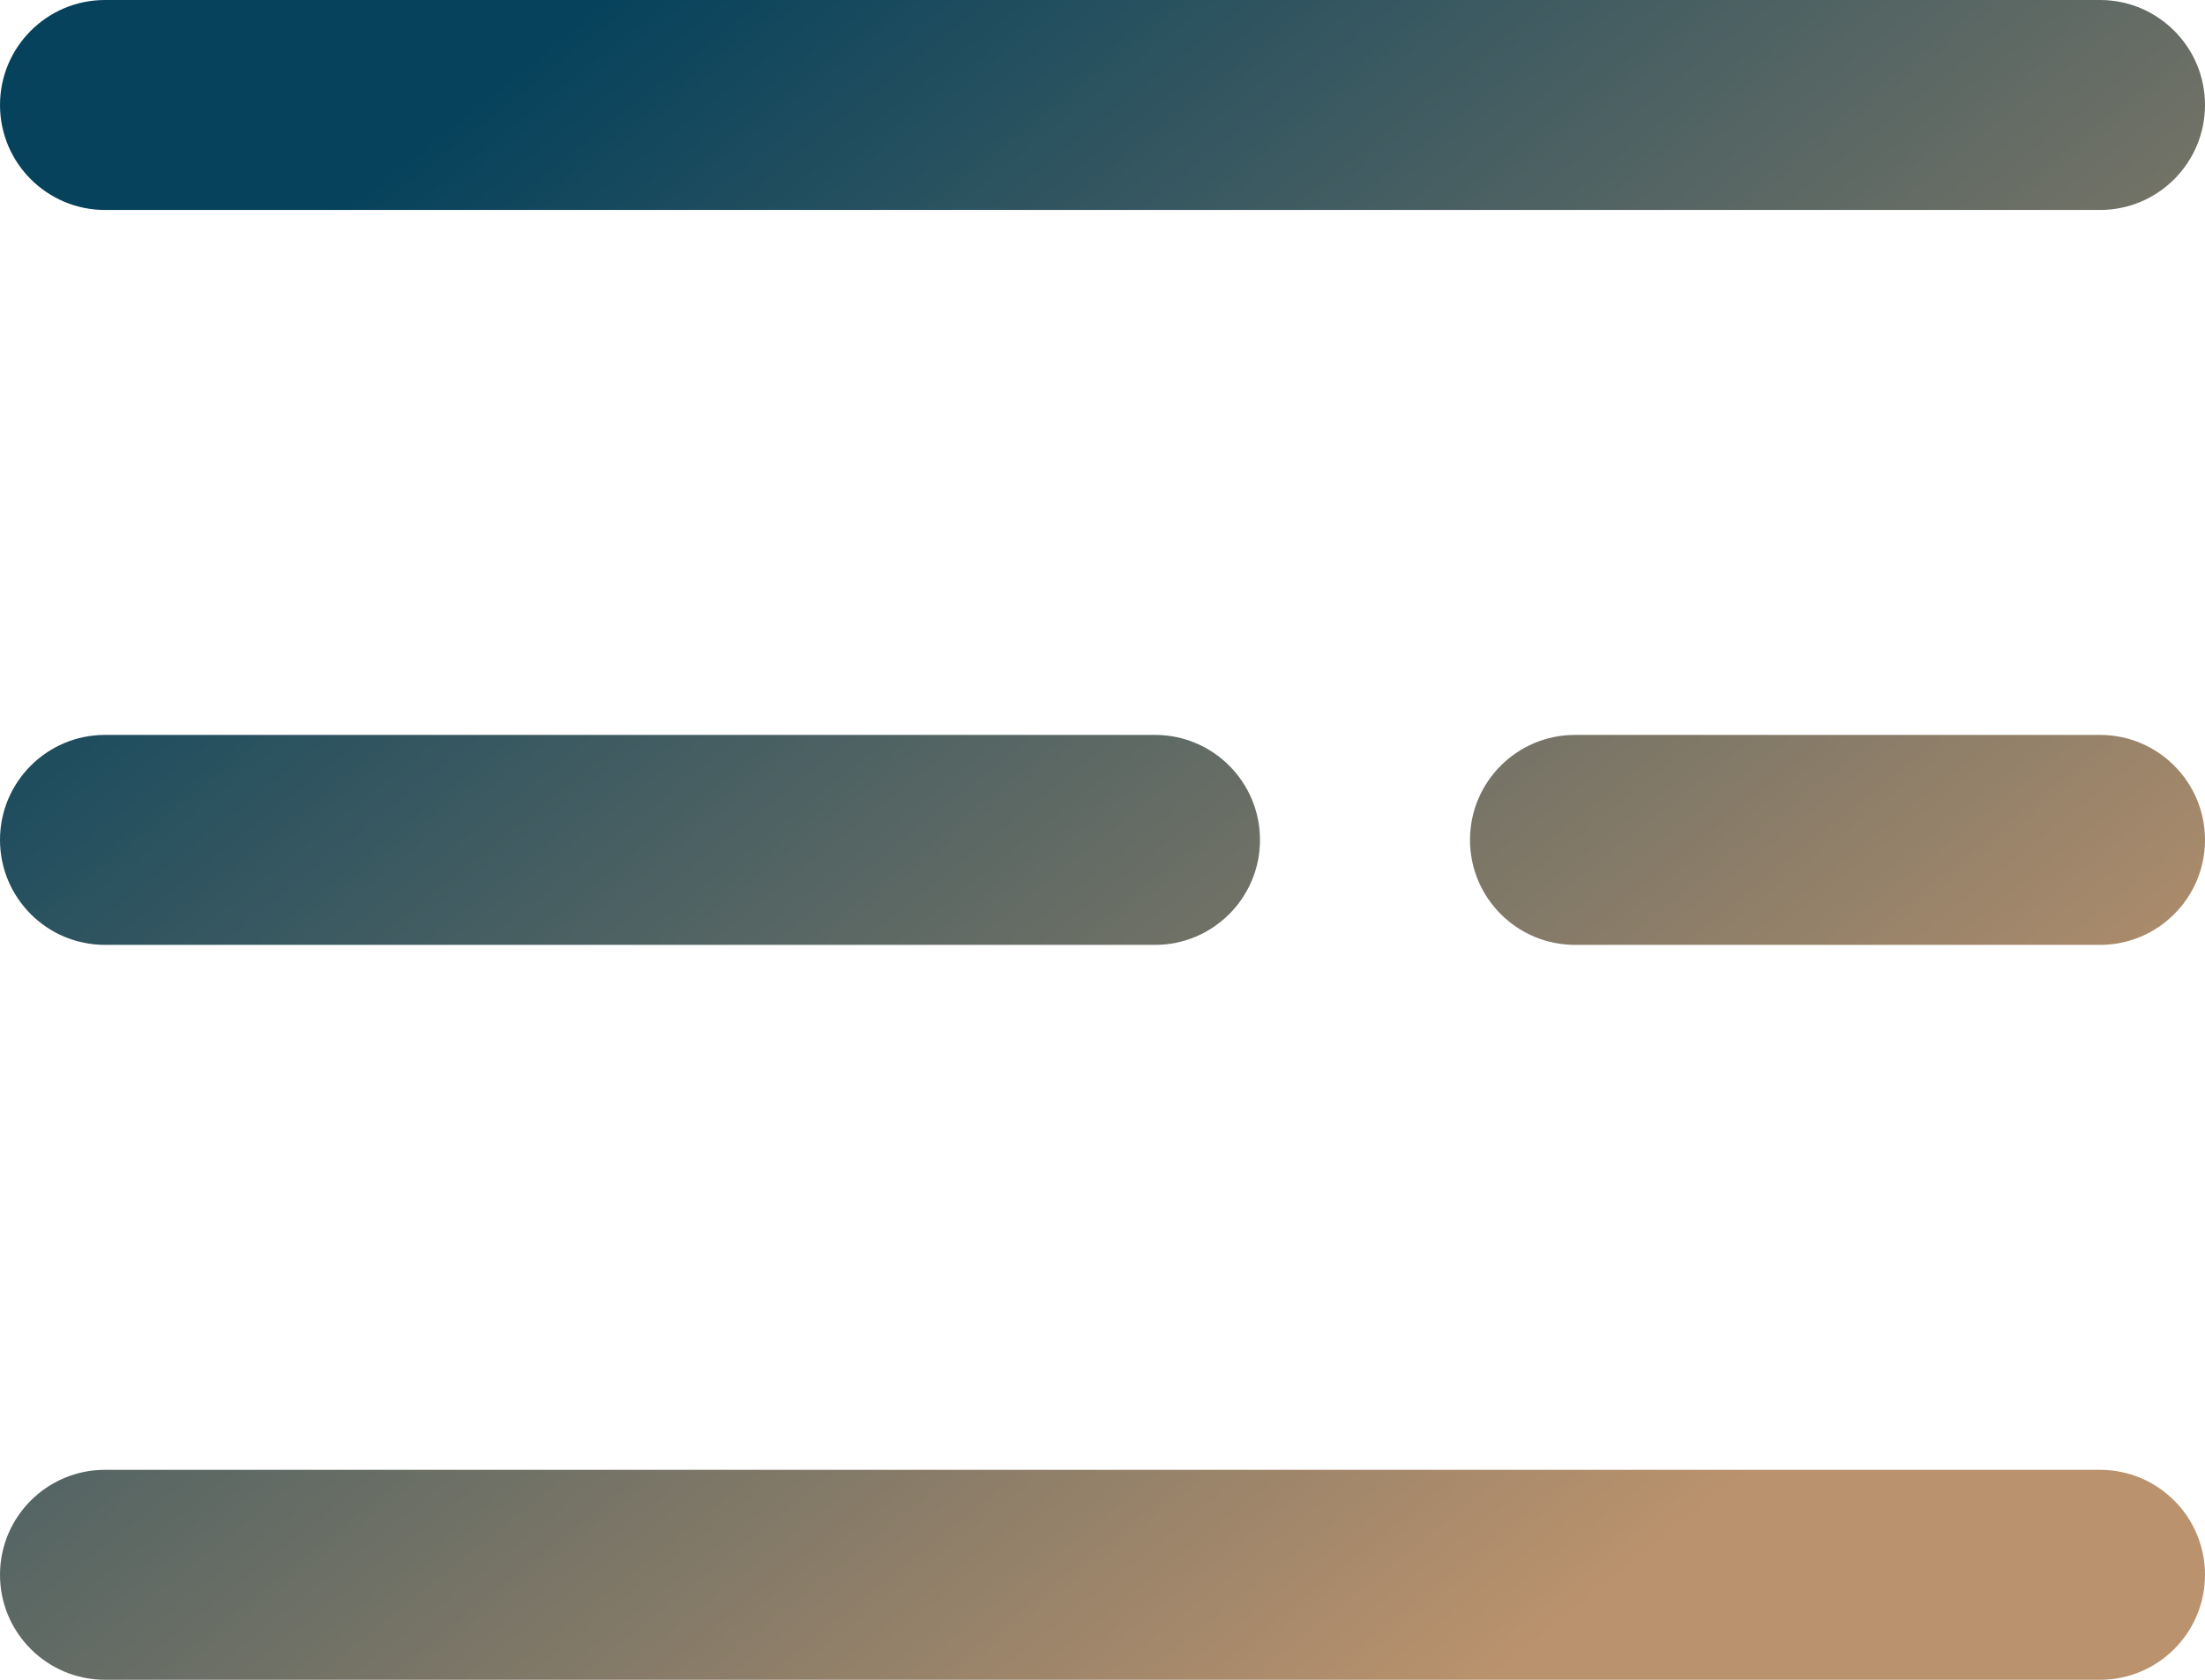 <svg width="21" height="16" viewBox="0 0 21 16" fill="none" xmlns="http://www.w3.org/2000/svg">
<path fill-rule="evenodd" clip-rule="evenodd" d="M1 0C0.448 0 0 0.448 0 1C0 1.552 0.448 2 1 2H20C20.552 2 21 1.552 21 1C21 0.448 20.552 0 20 0H1ZM1 7C0.448 7 0 7.448 0 8C0 8.552 0.448 9 1 9H11C11.552 9 12 8.552 12 8C12 7.448 11.552 7 11 7H1ZM14 8C14 7.448 14.448 7 15 7L20 7C20.552 7 21 7.448 21 8C21 8.552 20.552 9 20 9L15 9C14.448 9 14 8.552 14 8ZM1 14C0.448 14 0 14.448 0 15C0 15.552 0.448 16 1 16H20C20.552 16 21 15.552 21 15C21 14.448 20.552 14 20 14H1Z" fill="url(#paint0_linear_611_24)"/>
<defs>
<linearGradient id="paint0_linear_611_24" x1="1.721" y1="3.148" x2="12.861" y2="17.096" gradientUnits="userSpaceOnUse">
<stop stop-color="#06425C"/>
<stop offset="1" stop-color="#BA926D"/>
</linearGradient>
</defs>
</svg>
